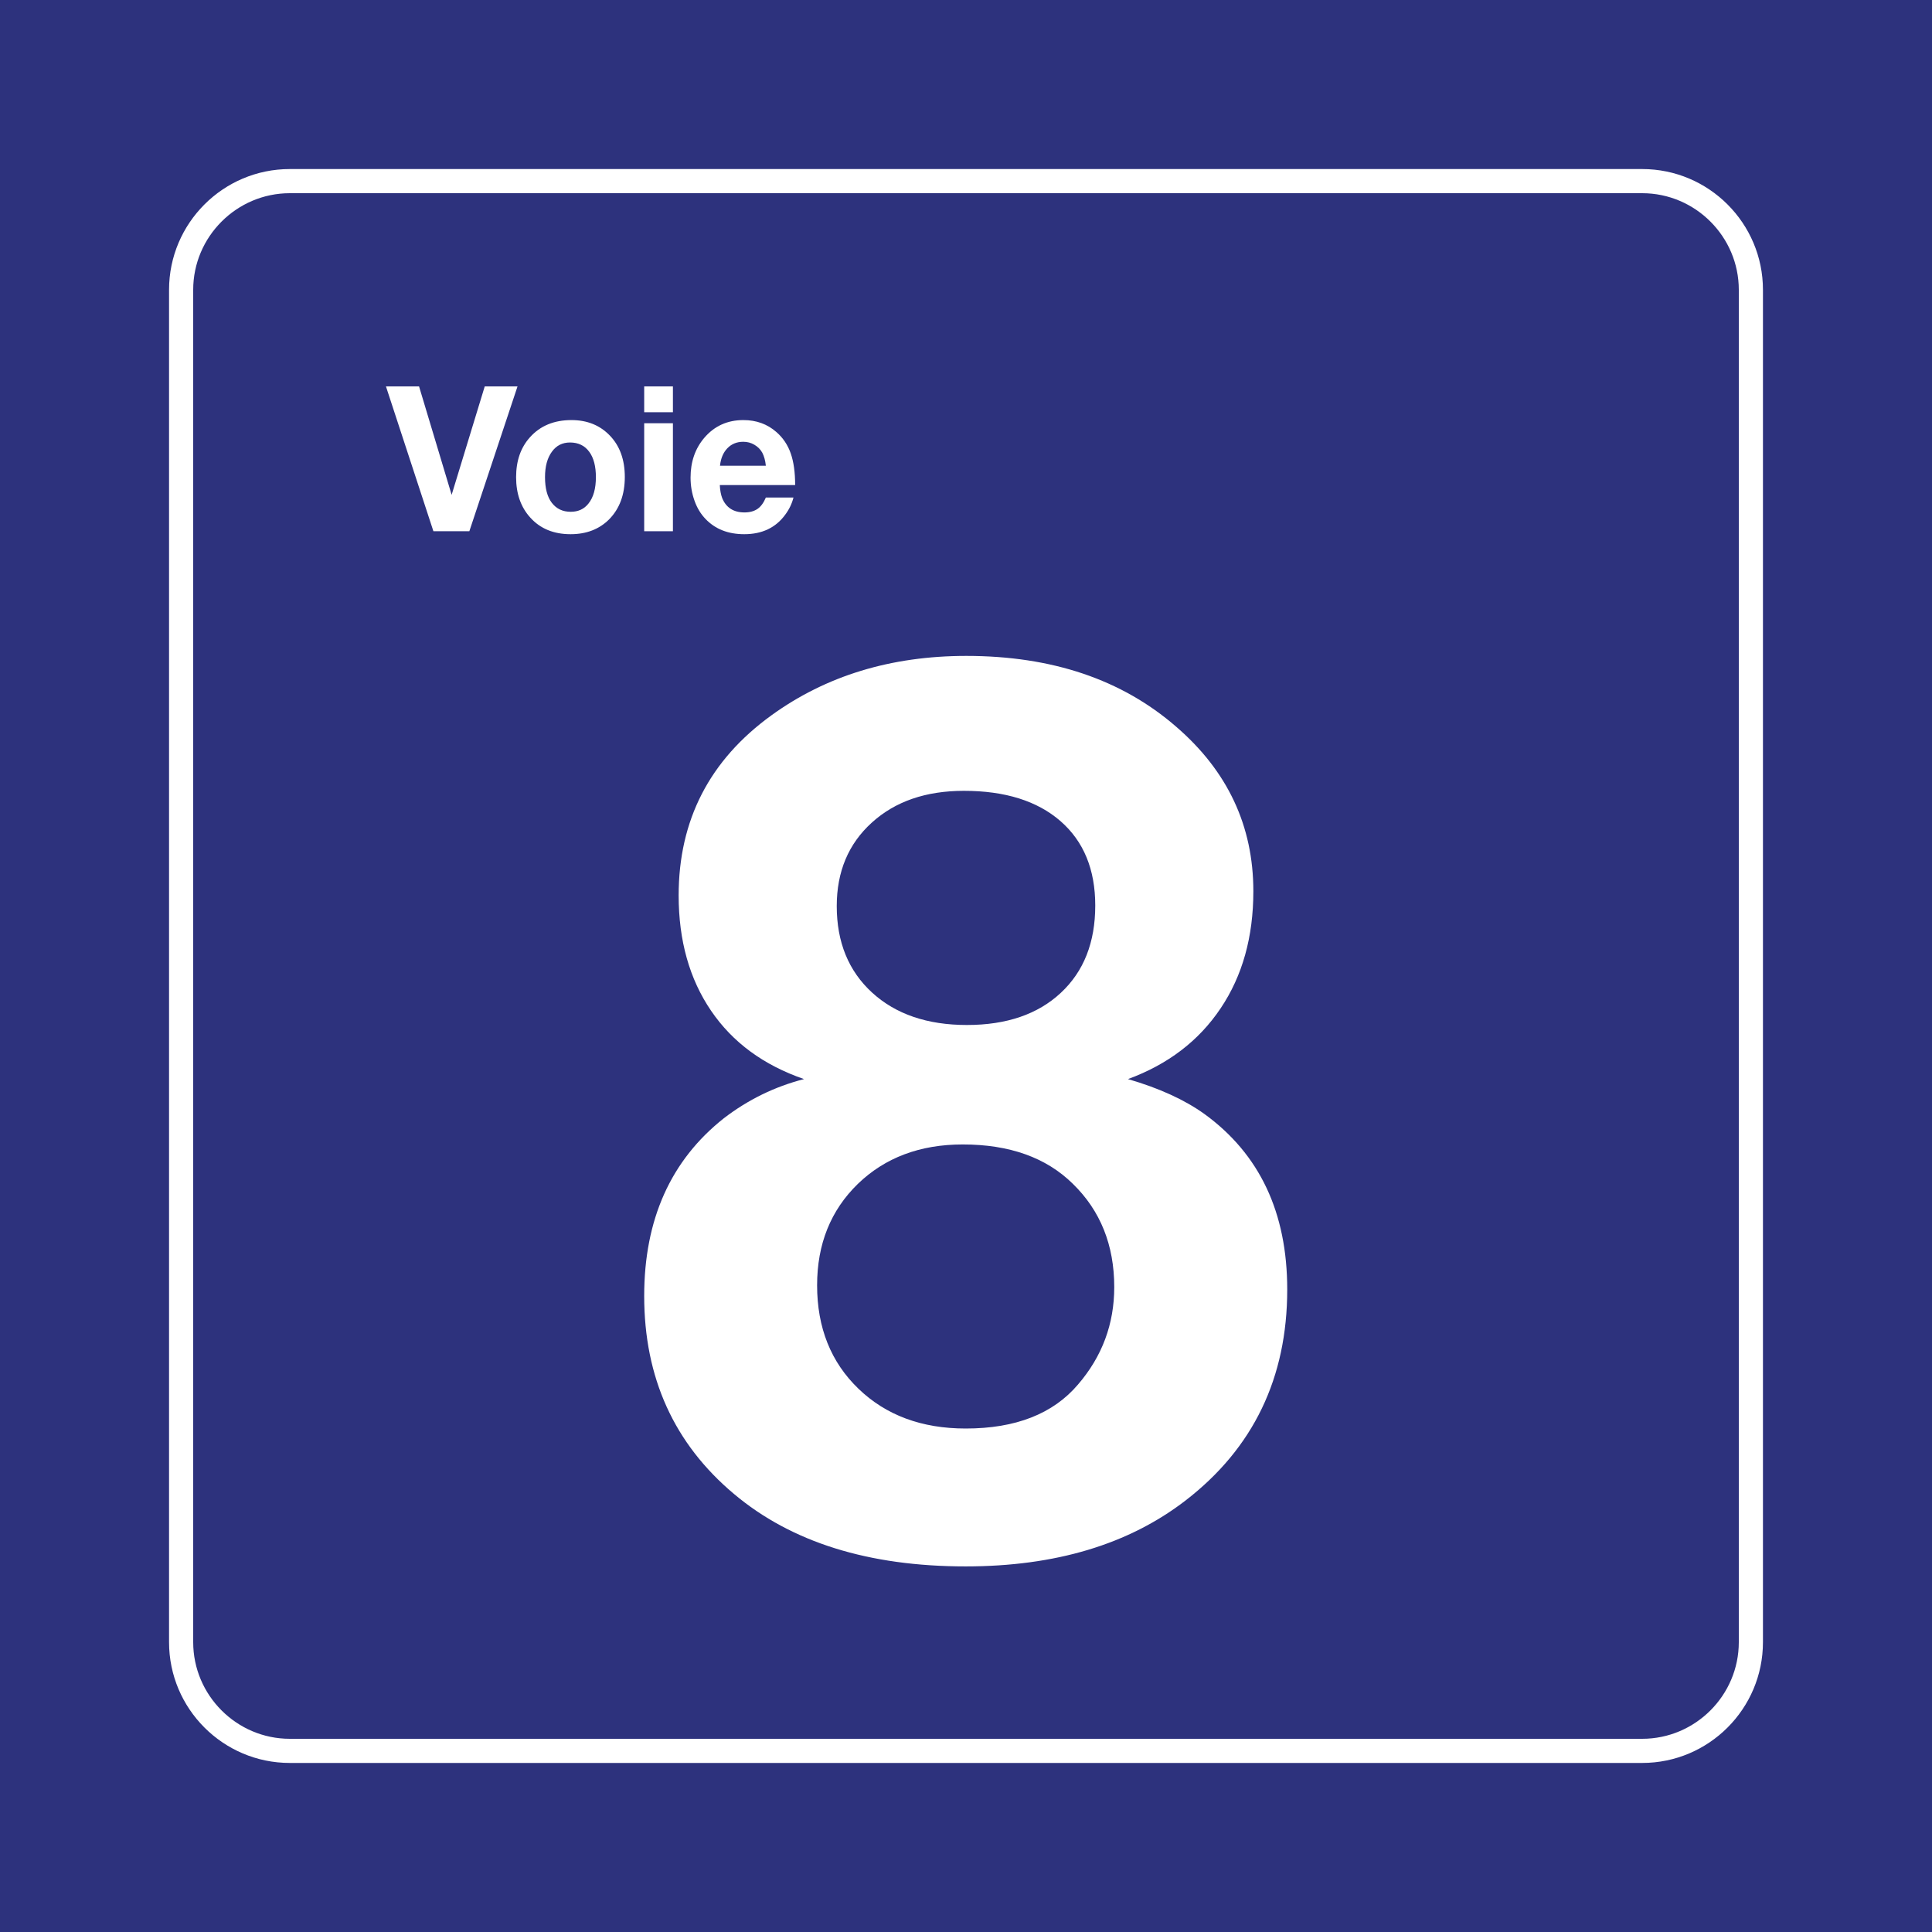 <svg class="color-immutable" width="30" height="30" viewBox="0 0 30 30" fill="none" xmlns="http://www.w3.org/2000/svg"><path d="M30 0H0V30H30V0Z" fill="#2D327D"/><path d="M25.5 3C26.325 3 27 3.675 27 4.5V25.5C27 26.325 26.325 27 25.5 27H4.5C3.675 27 3 26.325 3 25.5V4.5C3 3.675 3.675 3 4.5 3H25.5ZM25.5 2.625H4.5C3.466 2.625 2.625 3.466 2.625 4.5V25.5C2.625 26.534 3.466 27.375 4.5 27.375H25.5C26.534 27.375 27.375 26.534 27.375 25.5V4.5C27.375 3.466 26.534 2.625 25.5 2.625Z" fill="white"/><path d="M12.485 16.756C11.858 16.54 11.376 16.187 11.041 15.694C10.706 15.202 10.538 14.605 10.538 13.904C10.538 12.735 11.018 11.803 11.978 11.108C12.827 10.493 13.836 10.185 15.005 10.185C16.334 10.185 17.419 10.551 18.262 11.283C19.062 11.972 19.462 12.824 19.462 13.839C19.462 14.547 19.293 15.153 18.954 15.657C18.616 16.162 18.136 16.528 17.515 16.756C18.001 16.897 18.398 17.079 18.705 17.3C19.56 17.922 19.988 18.829 19.988 20.023C19.988 21.395 19.462 22.487 18.41 23.299C17.524 23.982 16.386 24.323 14.995 24.323C13.488 24.323 12.288 23.948 11.396 23.197C10.467 22.416 10.003 21.392 10.003 20.124C10.003 18.937 10.415 18.017 11.239 17.365C11.615 17.076 12.03 16.873 12.485 16.756ZM14.949 17.771C14.285 17.771 13.742 17.976 13.32 18.384C12.899 18.794 12.688 19.318 12.688 19.958C12.688 20.616 12.902 21.152 13.33 21.564C13.757 21.976 14.312 22.182 14.995 22.182C15.771 22.182 16.352 21.954 16.739 21.499C17.115 21.062 17.302 20.558 17.302 19.986C17.302 19.334 17.087 18.798 16.657 18.38C16.244 17.974 15.675 17.771 14.949 17.771ZM14.968 12.28C14.377 12.28 13.9 12.444 13.537 12.774C13.174 13.103 12.993 13.535 12.993 14.07C12.993 14.63 13.176 15.078 13.542 15.413C13.908 15.748 14.399 15.916 15.014 15.916C15.629 15.916 16.115 15.75 16.472 15.417C16.829 15.085 17.007 14.633 17.007 14.061C17.007 13.501 16.827 13.064 16.467 12.75C16.107 12.437 15.607 12.28 14.968 12.28Z" fill="white"/><path d="M8.036 6L7.288 8.249H6.73L5.993 6H6.507L7.013 7.684L7.527 6H8.036Z" fill="white"/><path d="M8.874 6.523C9.118 6.523 9.318 6.604 9.472 6.766C9.625 6.926 9.702 7.139 9.702 7.406C9.702 7.682 9.62 7.901 9.457 8.066C9.304 8.218 9.105 8.295 8.86 8.295C8.599 8.295 8.391 8.21 8.236 8.039C8.088 7.877 8.014 7.667 8.014 7.409C8.014 7.155 8.086 6.948 8.23 6.789C8.389 6.612 8.603 6.523 8.874 6.523ZM8.851 6.871C8.733 6.871 8.639 6.918 8.57 7.014C8.499 7.11 8.463 7.242 8.463 7.409C8.463 7.582 8.498 7.715 8.568 7.807C8.64 7.901 8.738 7.947 8.862 7.947C8.978 7.947 9.07 7.905 9.137 7.82C9.214 7.725 9.253 7.588 9.253 7.409C9.253 7.241 9.219 7.11 9.151 7.017C9.08 6.919 8.98 6.871 8.851 6.871Z" fill="white"/><path d="M10.449 6V6.401H10.003V6H10.449ZM10.449 6.572V8.249H10.003V6.572H10.449Z" fill="white"/><path d="M12.321 7.726C12.297 7.82 12.255 7.909 12.193 7.992C12.046 8.194 11.833 8.295 11.557 8.295C11.306 8.295 11.106 8.216 10.955 8.058C10.881 7.981 10.825 7.888 10.786 7.78C10.744 7.664 10.723 7.543 10.723 7.417C10.723 7.173 10.793 6.968 10.934 6.801C11.091 6.616 11.294 6.523 11.543 6.523C11.744 6.523 11.915 6.585 12.056 6.709C12.158 6.798 12.232 6.908 12.278 7.039C12.324 7.17 12.347 7.334 12.347 7.532H11.177C11.181 7.614 11.194 7.682 11.215 7.737C11.276 7.883 11.391 7.957 11.56 7.957C11.643 7.957 11.71 7.938 11.763 7.902C11.815 7.866 11.858 7.807 11.892 7.726H12.321V7.726ZM11.892 7.232C11.884 7.151 11.865 7.084 11.837 7.03C11.808 6.978 11.767 6.937 11.714 6.906C11.662 6.875 11.604 6.86 11.541 6.86C11.442 6.86 11.36 6.893 11.295 6.96C11.231 7.026 11.192 7.117 11.18 7.232H11.892Z" fill="white"/></svg>